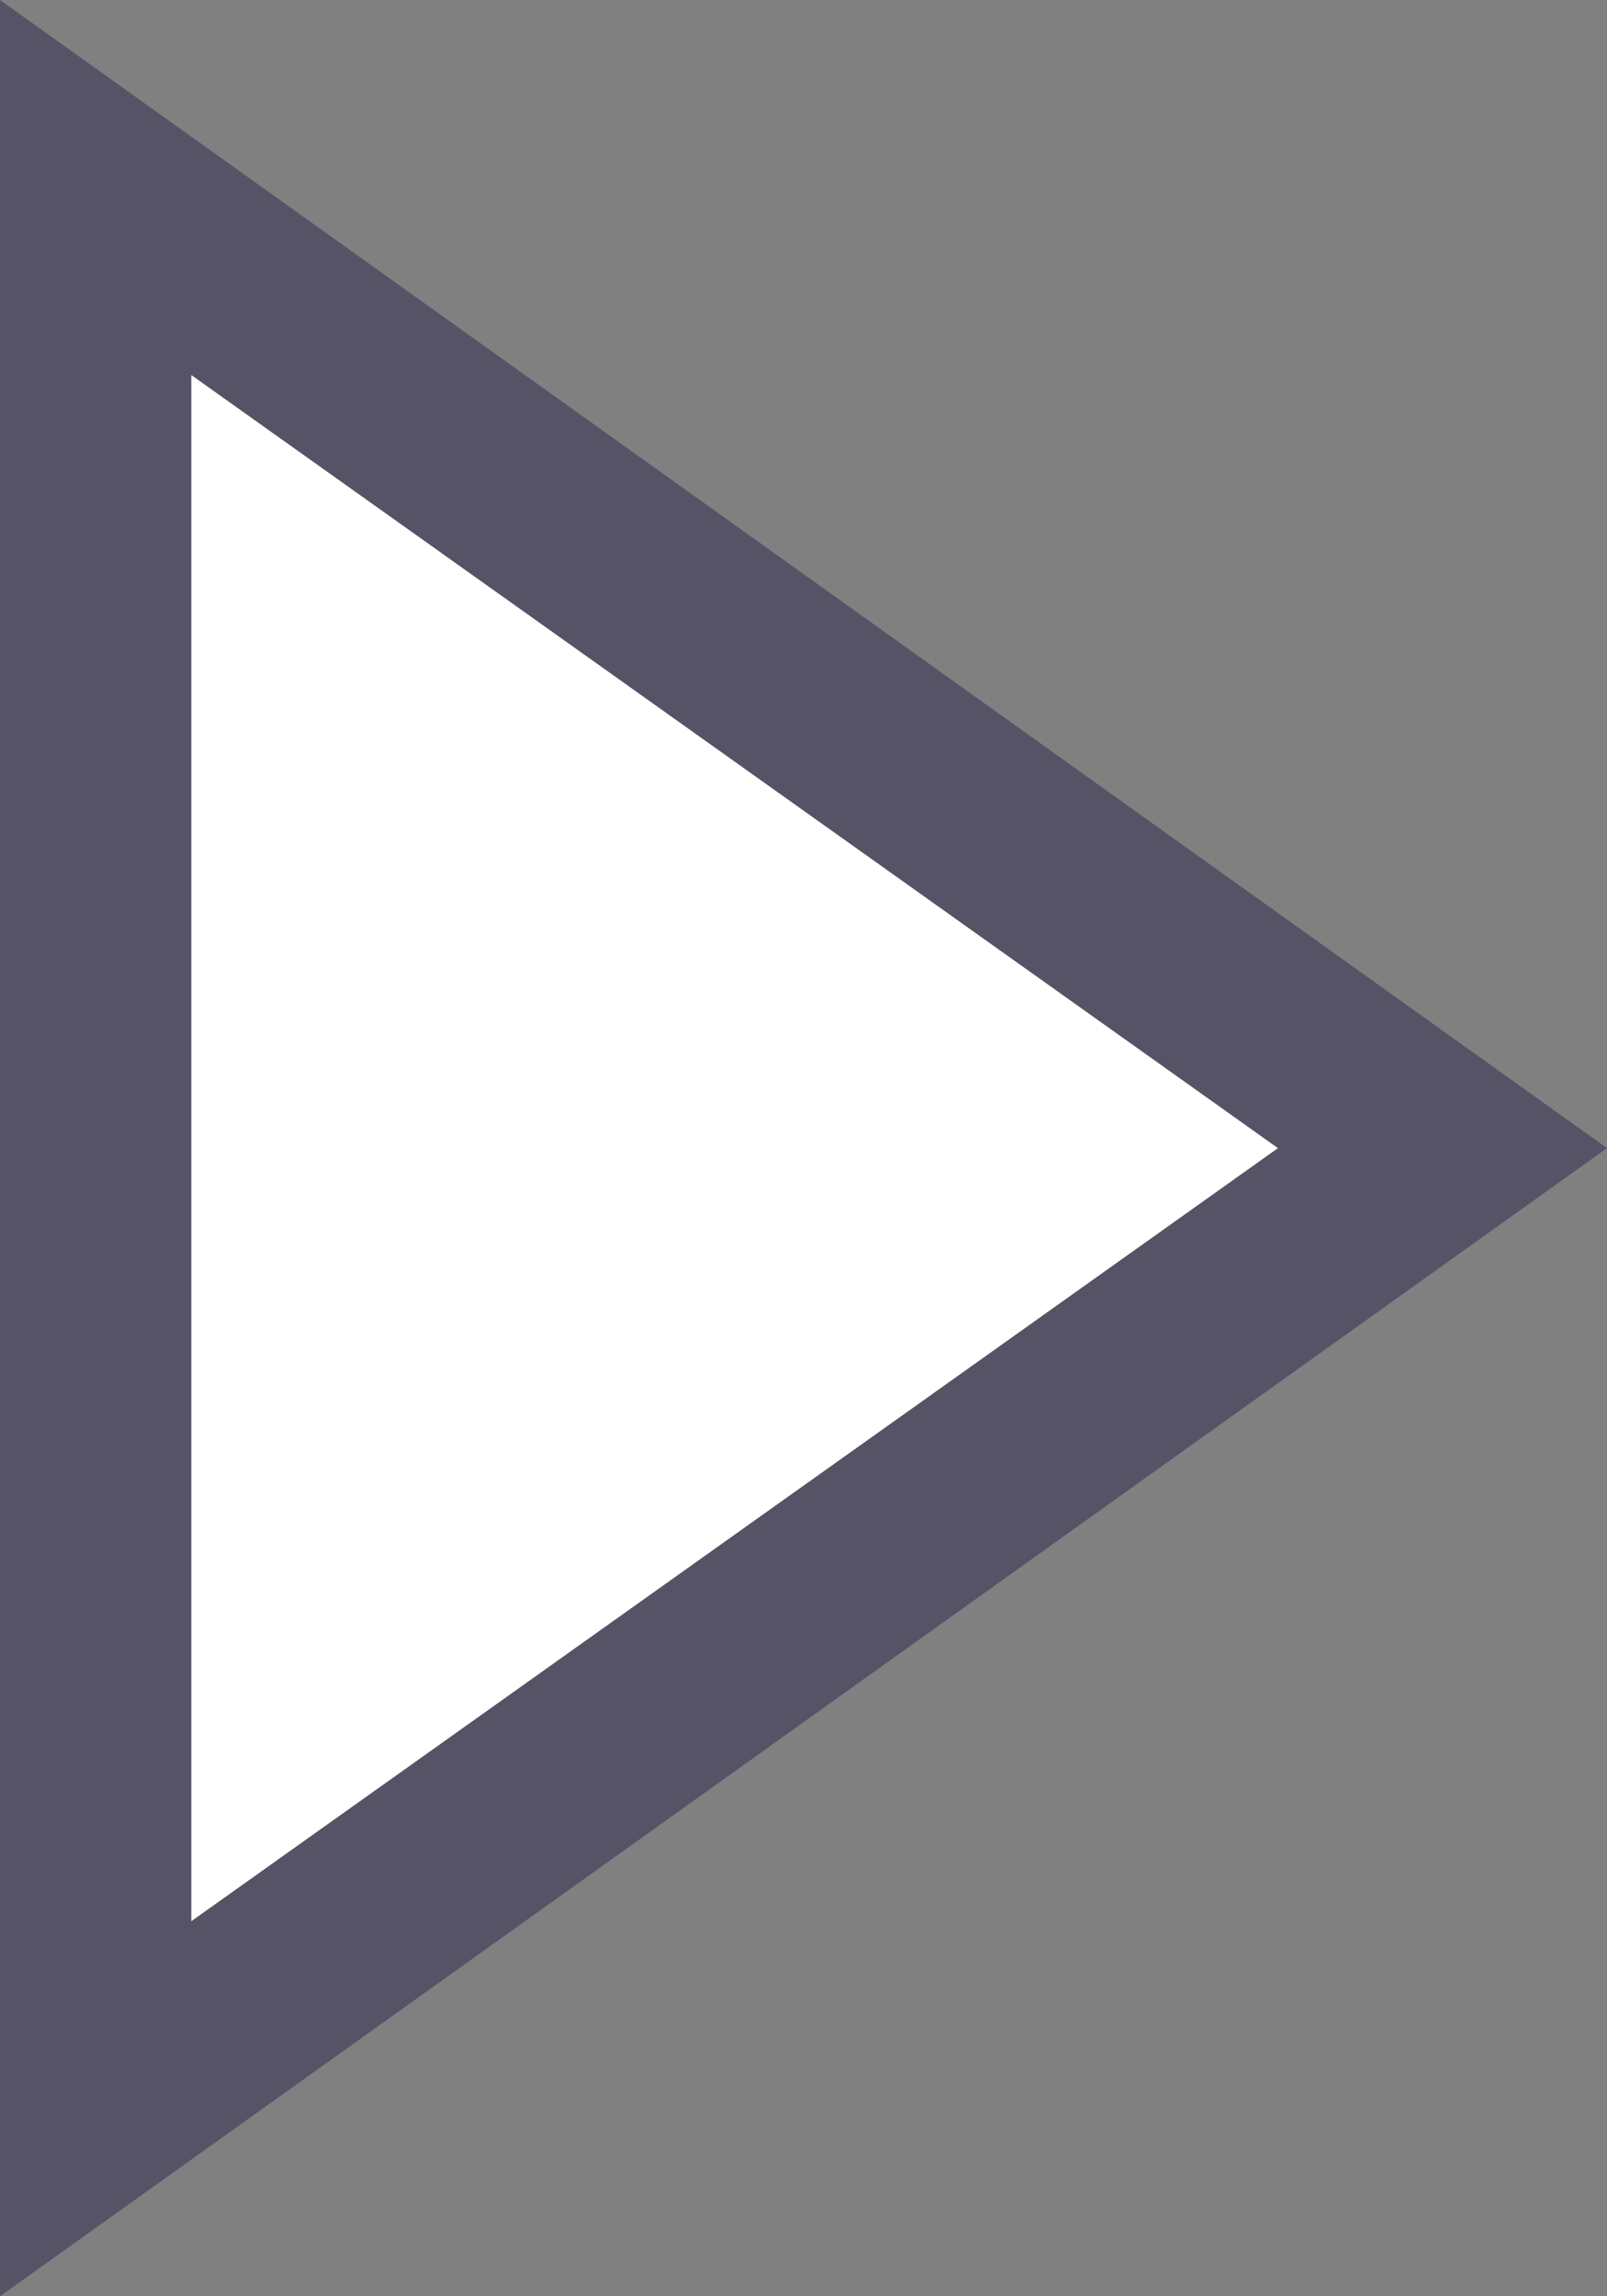 <?xml version="1.0" encoding="utf-8"?>
<!DOCTYPE svg PUBLIC "-//W3C//DTD SVG 1.1//EN" "http://www.w3.org/Graphics/SVG/1.1/DTD/svg11.dtd">
<svg version="1.1" id="Layer_1" xmlns="http://www.w3.org/2000/svg" xmlns:xlink="http://www.w3.org/1999/xlink" x="0px" y="0px"
	 viewBox="0 0 21 30" enable-background="new 0 0 21 30" xml:space="preserve">
<rect x="0" y="0" width="21" height="30" fill="#808080" stroke="none"/>
<g>
	<polygon fill="#FFFFFF" points="1.2,2.4 18.8,15 1.2,27.6 	"/>
	<path fill="#555365" d="M2.5,4.9L16.7,15L2.5,25.1V4.9 M0,0v30l21-15L0,0L0,0z"/>
</g>
</svg>
